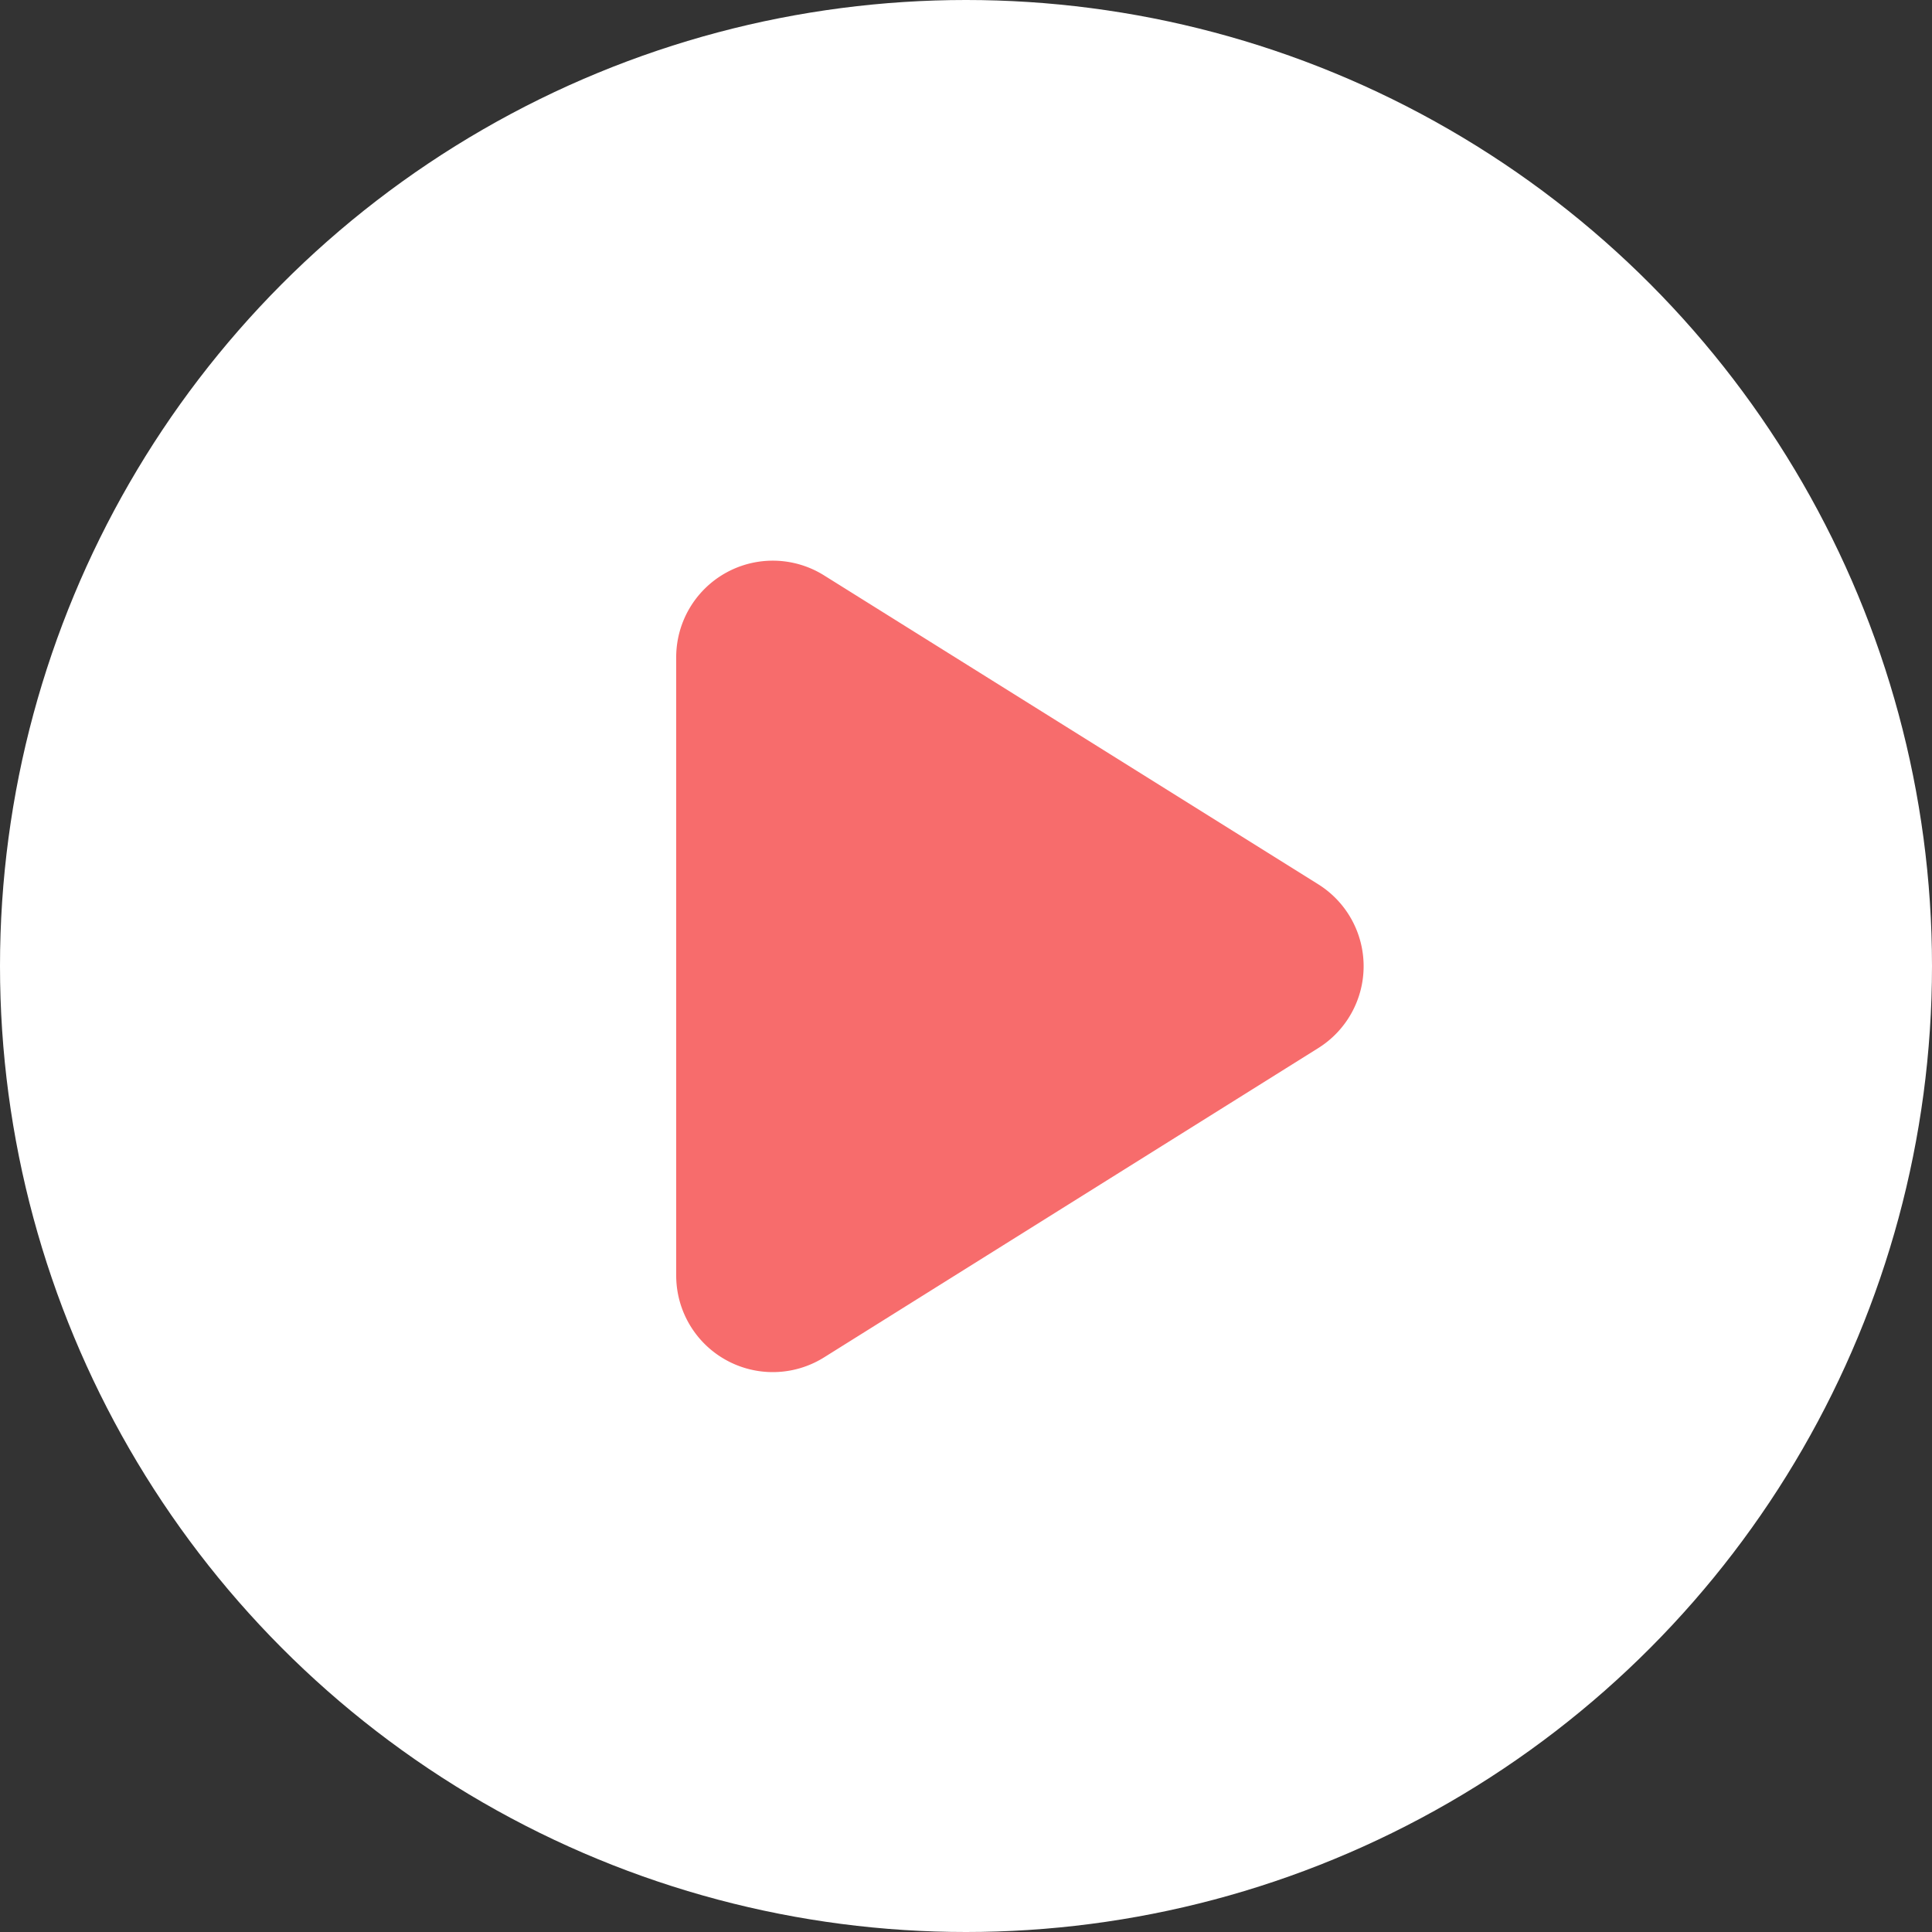 <svg xmlns="http://www.w3.org/2000/svg" width="20" height="20" viewBox="0 0 20 20">
  <rect x="0" y="0" width="20" height="20" fill="#333333" stroke="none"/>
  <g id="グループ_5808" data-name="グループ 5808" transform="translate(-913 -2451)">
    <g id="グループ_41" data-name="グループ 41" transform="translate(284 932)">
      <circle id="楕円形_3" data-name="楕円形 3" cx="10" cy="10" r="10" transform="translate(629 1519)" fill="#fff"/>
      <path id="多角形_1" data-name="多角形 1" d="M4.152,1.357a1,1,0,0,1,1.7,0l3.2,5.113A1,1,0,0,1,8.2,8H1.8A1,1,0,0,1,.956,6.47Z" transform="translate(644 1524) rotate(90)" fill="#f76c6c"/>
    </g>
  </g>
</svg>
